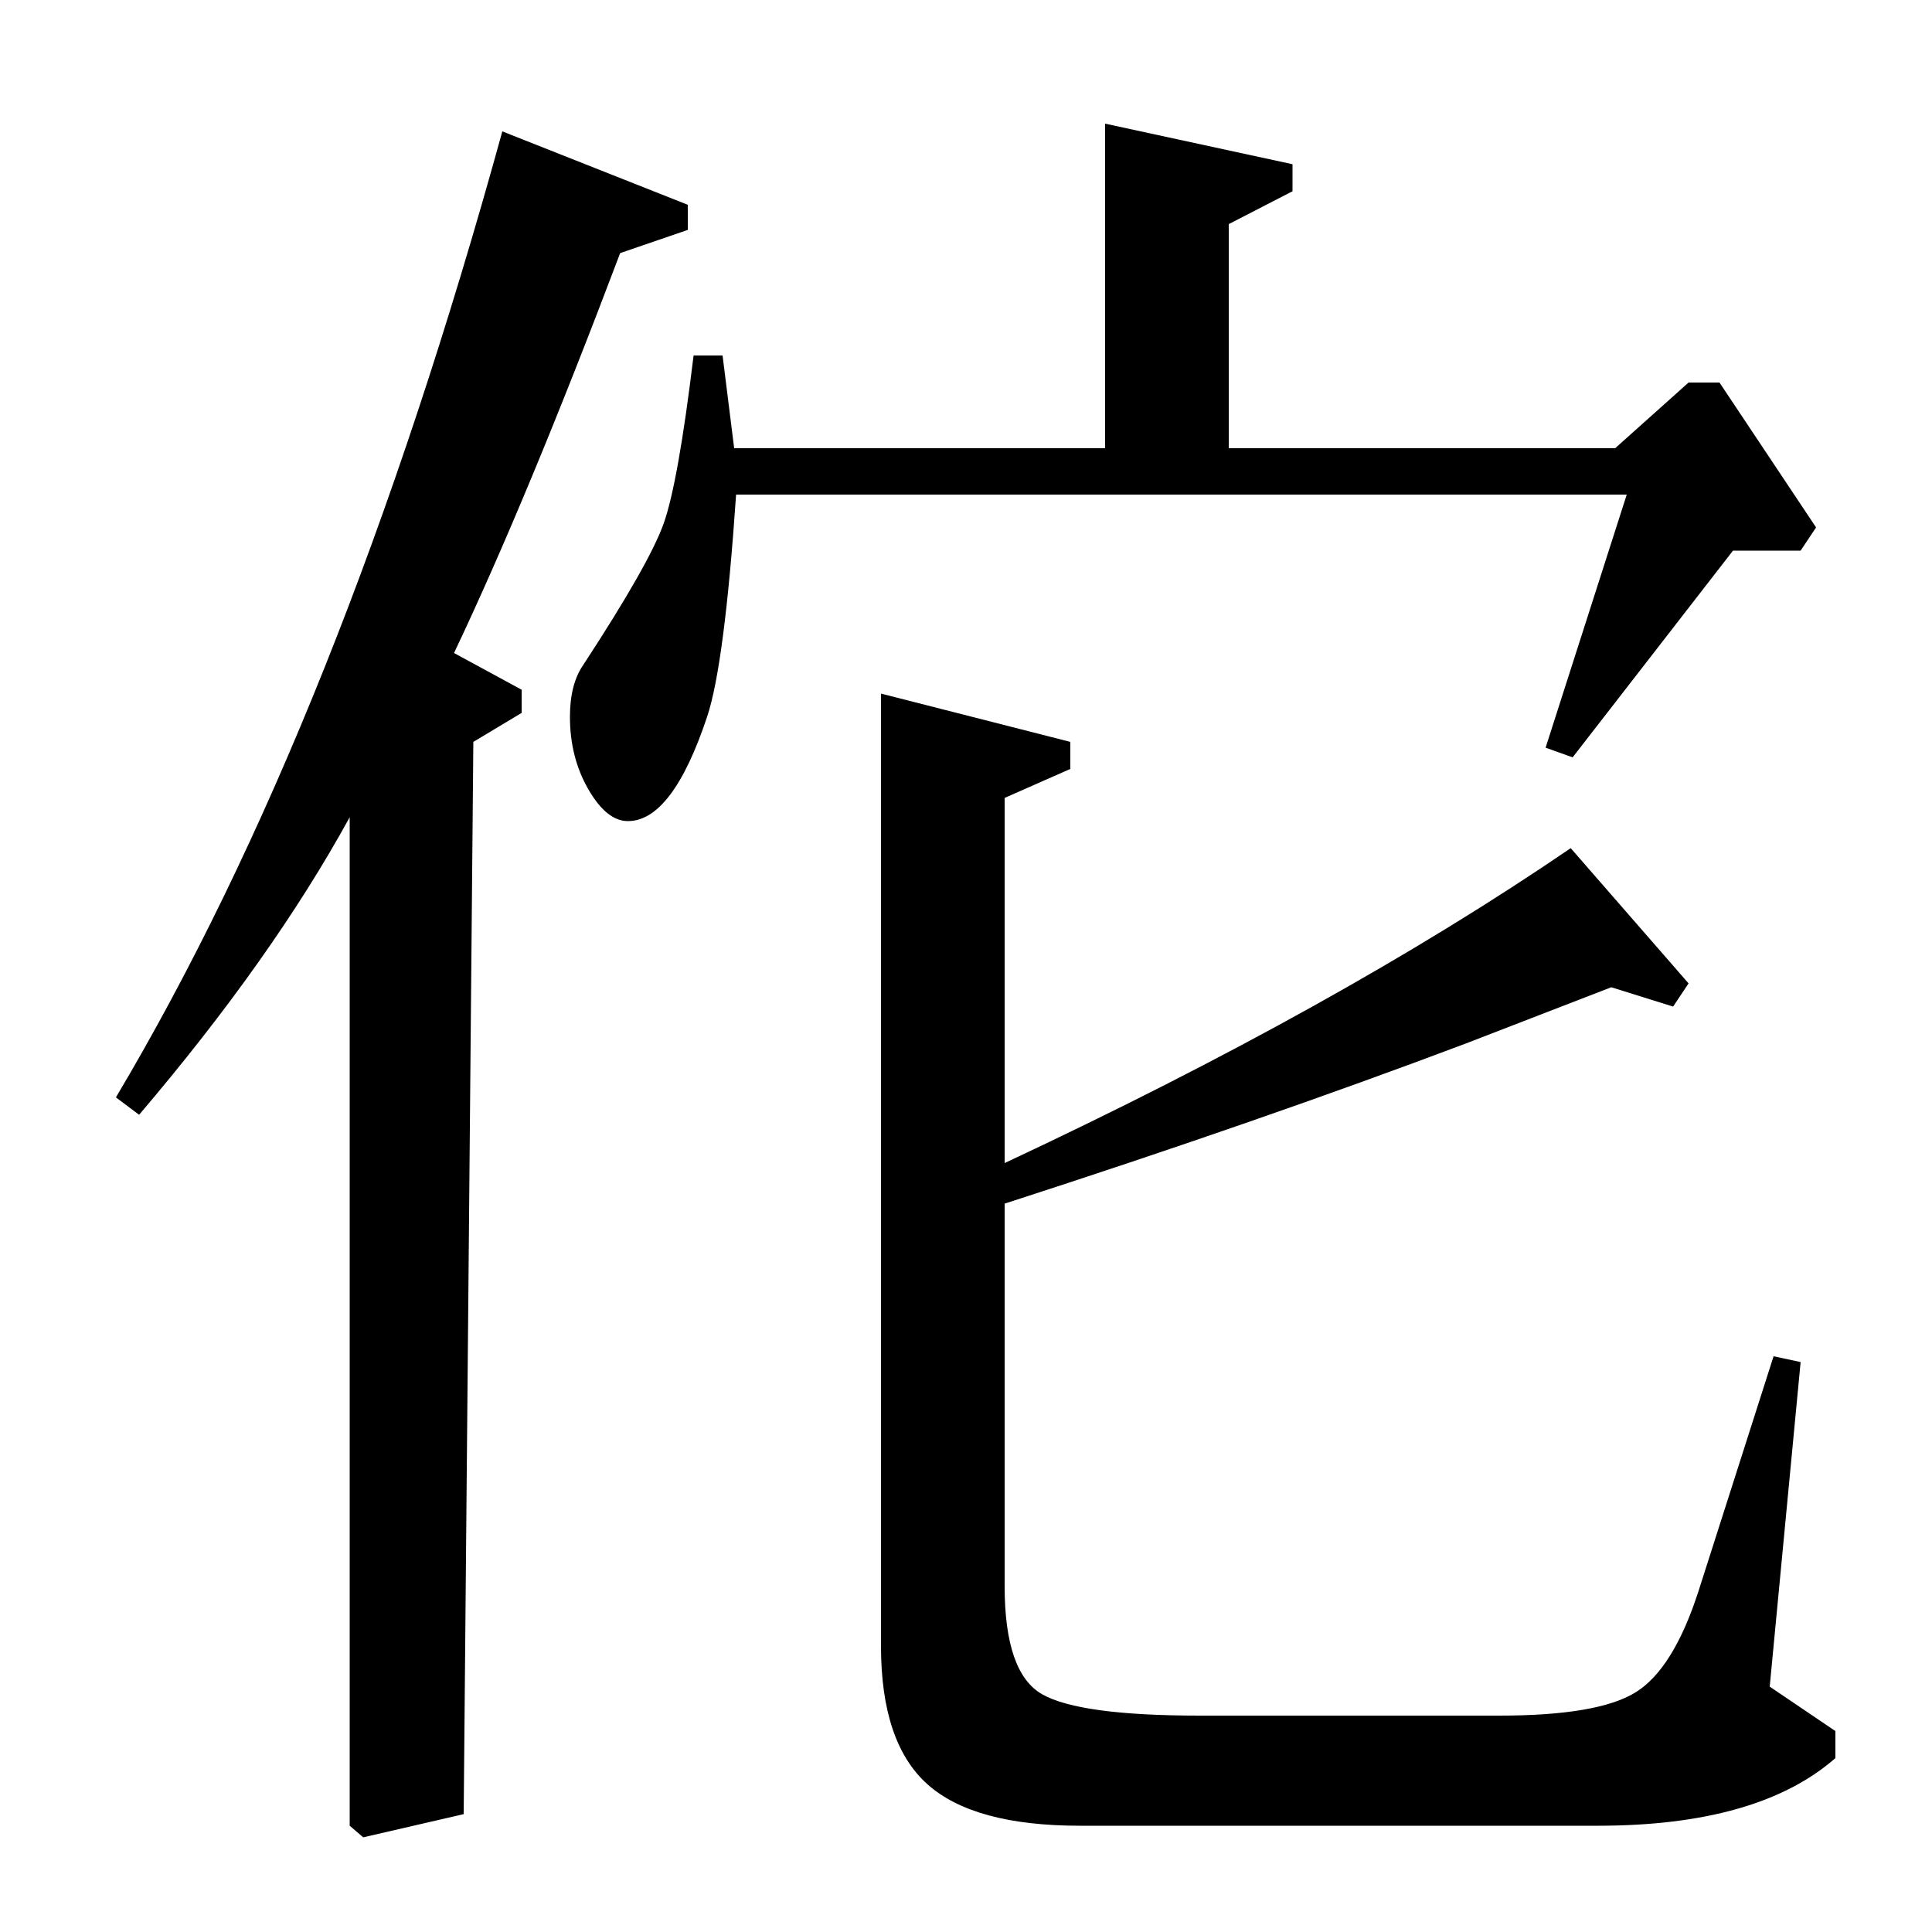 <?xml version="1.0" standalone="no"?>
<!DOCTYPE svg PUBLIC "-//W3C//DTD SVG 1.1//EN" "http://www.w3.org/Graphics/SVG/1.1/DTD/svg11.dtd" >
<svg xmlns="http://www.w3.org/2000/svg" xmlns:xlink="http://www.w3.org/1999/xlink" version="1.1" viewBox="0 -140 1000 1000">
  <g transform="matrix(1 0 0 -1 0 860)">
   <path fill="currentColor"
d="M359 816h15l6 -48h192v168l97 -21v-14l-33 -17v-116h200l38 34h16l50 -75l-8 -12h-35l-83 -107l-14 5l42 131h-461q-6 -88 -15 -115q-18 -54 -41 -54q-11 0 -20.5 16.5t-9.5 37.5q0 17 7 27q34 52 41.5 73t15.5 87zM554 616v-14l-34 -15v-189q173 81 293 163l61 -70
l-8 -12l-32 10l-75 -29q-106 -40 -239 -83v-198q0 -45 19.5 -56t81.5 -11h155q51 0 70.5 12t32.5 52l39 122l14 -3l-16 -168l34 -23v-14q-40 -35 -123 -35h-268q-55 0 -79 21.5t-24 71.5v493zM72 423l-12 9q116 195 200 500l96 -38v-13l-35 -12q-48 -127 -86 -207l35 -19
v-12l-25 -15l-5 -555l-52 -12l-7 6v522q-40 -73 -109 -154z" />
  </g>

</svg>
